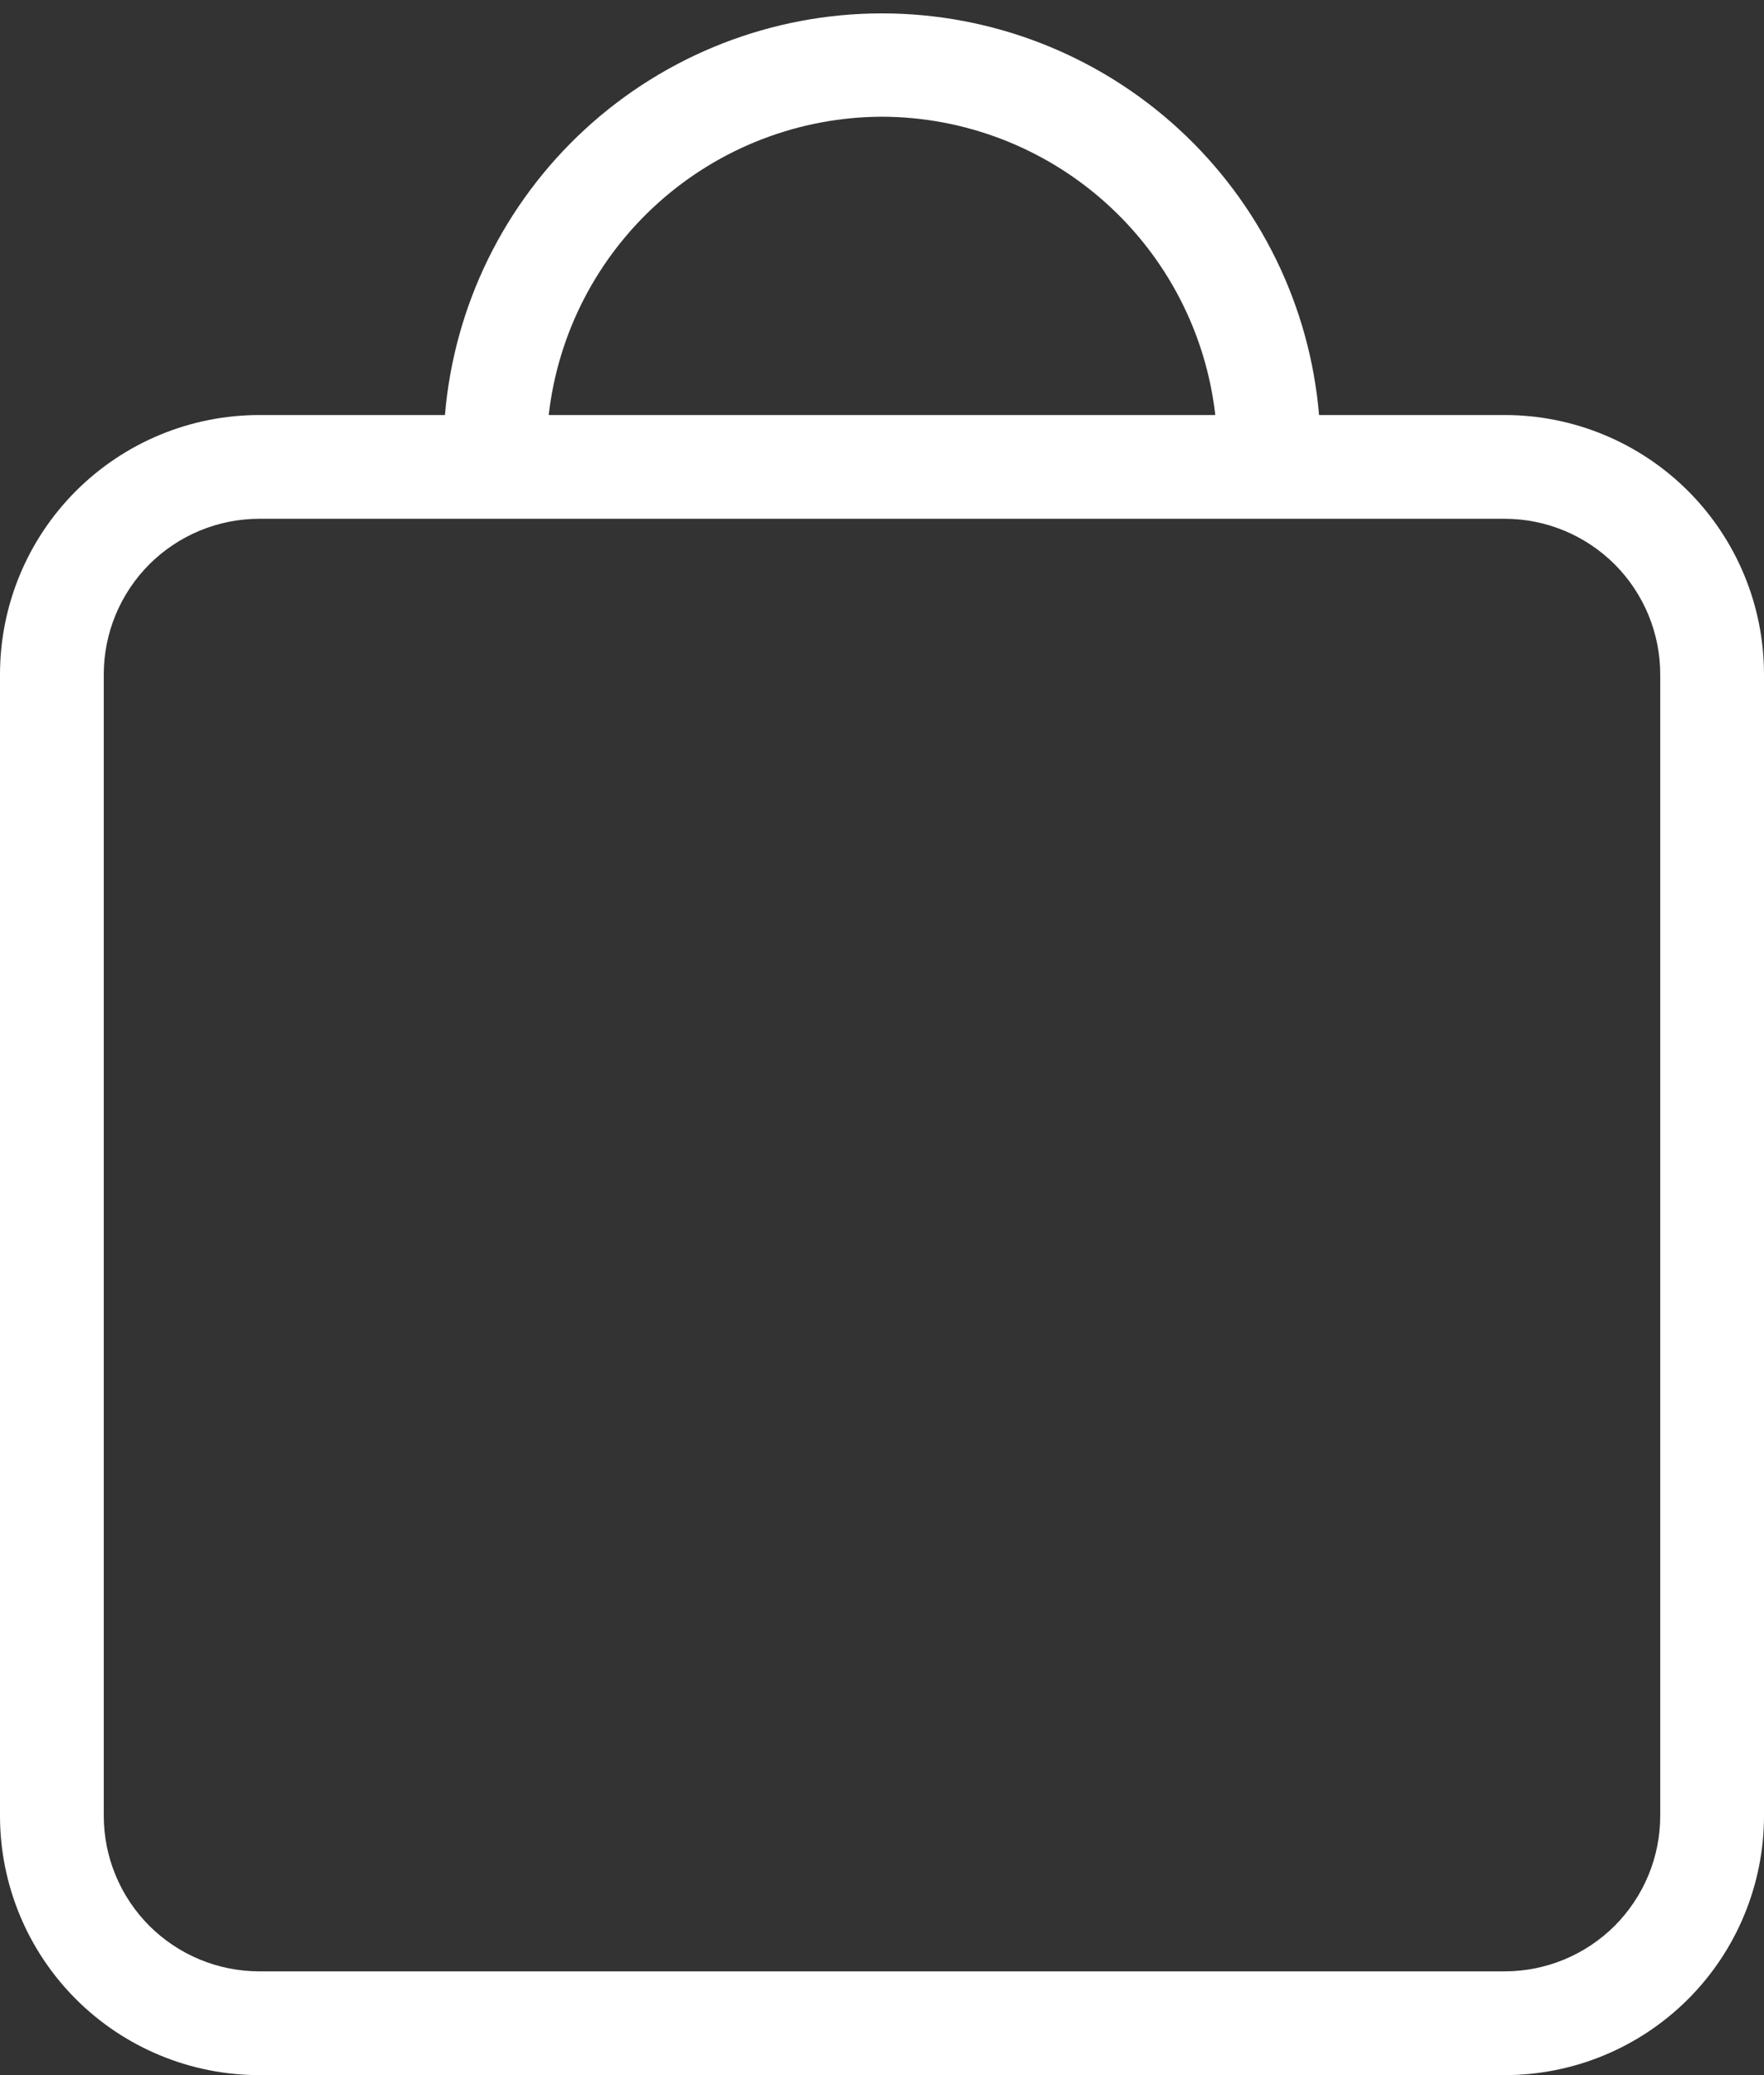 <svg width="17" height="20" viewBox="0 0 17 20" fill="none" xmlns="http://www.w3.org/2000/svg">
<rect x="0" y="0" width="17" height="20" fill="#333333" stroke="none"/>
<path d="M14.5 4H12.712C12.623 2.944 12.14 1.961 11.36 1.244C10.58 0.527 9.559 0.129 8.5 0.129C7.441 0.129 6.42 0.527 5.64 1.244C4.86 1.961 4.377 2.944 4.288 4H2.5C1.837 4 1.201 4.263 0.732 4.732C0.263 5.201 0 5.837 0 6.5L0 17.5C0 18.163 0.263 18.799 0.732 19.268C1.201 19.737 1.837 20 2.5 20H14.5C15.163 20 15.799 19.737 16.268 19.268C16.737 18.799 17 18.163 17 17.5V6.5C17 5.837 16.737 5.201 16.268 4.732C15.799 4.263 15.163 4 14.5 4V4ZM8.5 1.125C9.295 1.127 10.061 1.422 10.653 1.952C11.245 2.482 11.622 3.21 11.712 4H5.288C5.378 3.21 5.755 2.482 6.347 1.952C6.939 1.422 7.705 1.127 8.5 1.125ZM16 17.5C16 17.898 15.842 18.279 15.561 18.561C15.279 18.842 14.898 19 14.5 19H2.5C2.102 19 1.721 18.842 1.439 18.561C1.158 18.279 1 17.898 1 17.5V6.5C1 6.102 1.158 5.721 1.439 5.439C1.721 5.158 2.102 5 2.5 5H14.5C14.898 5 15.279 5.158 15.561 5.439C15.842 5.721 16 6.102 16 6.5V17.5Z" fill="white"/>
</svg>
